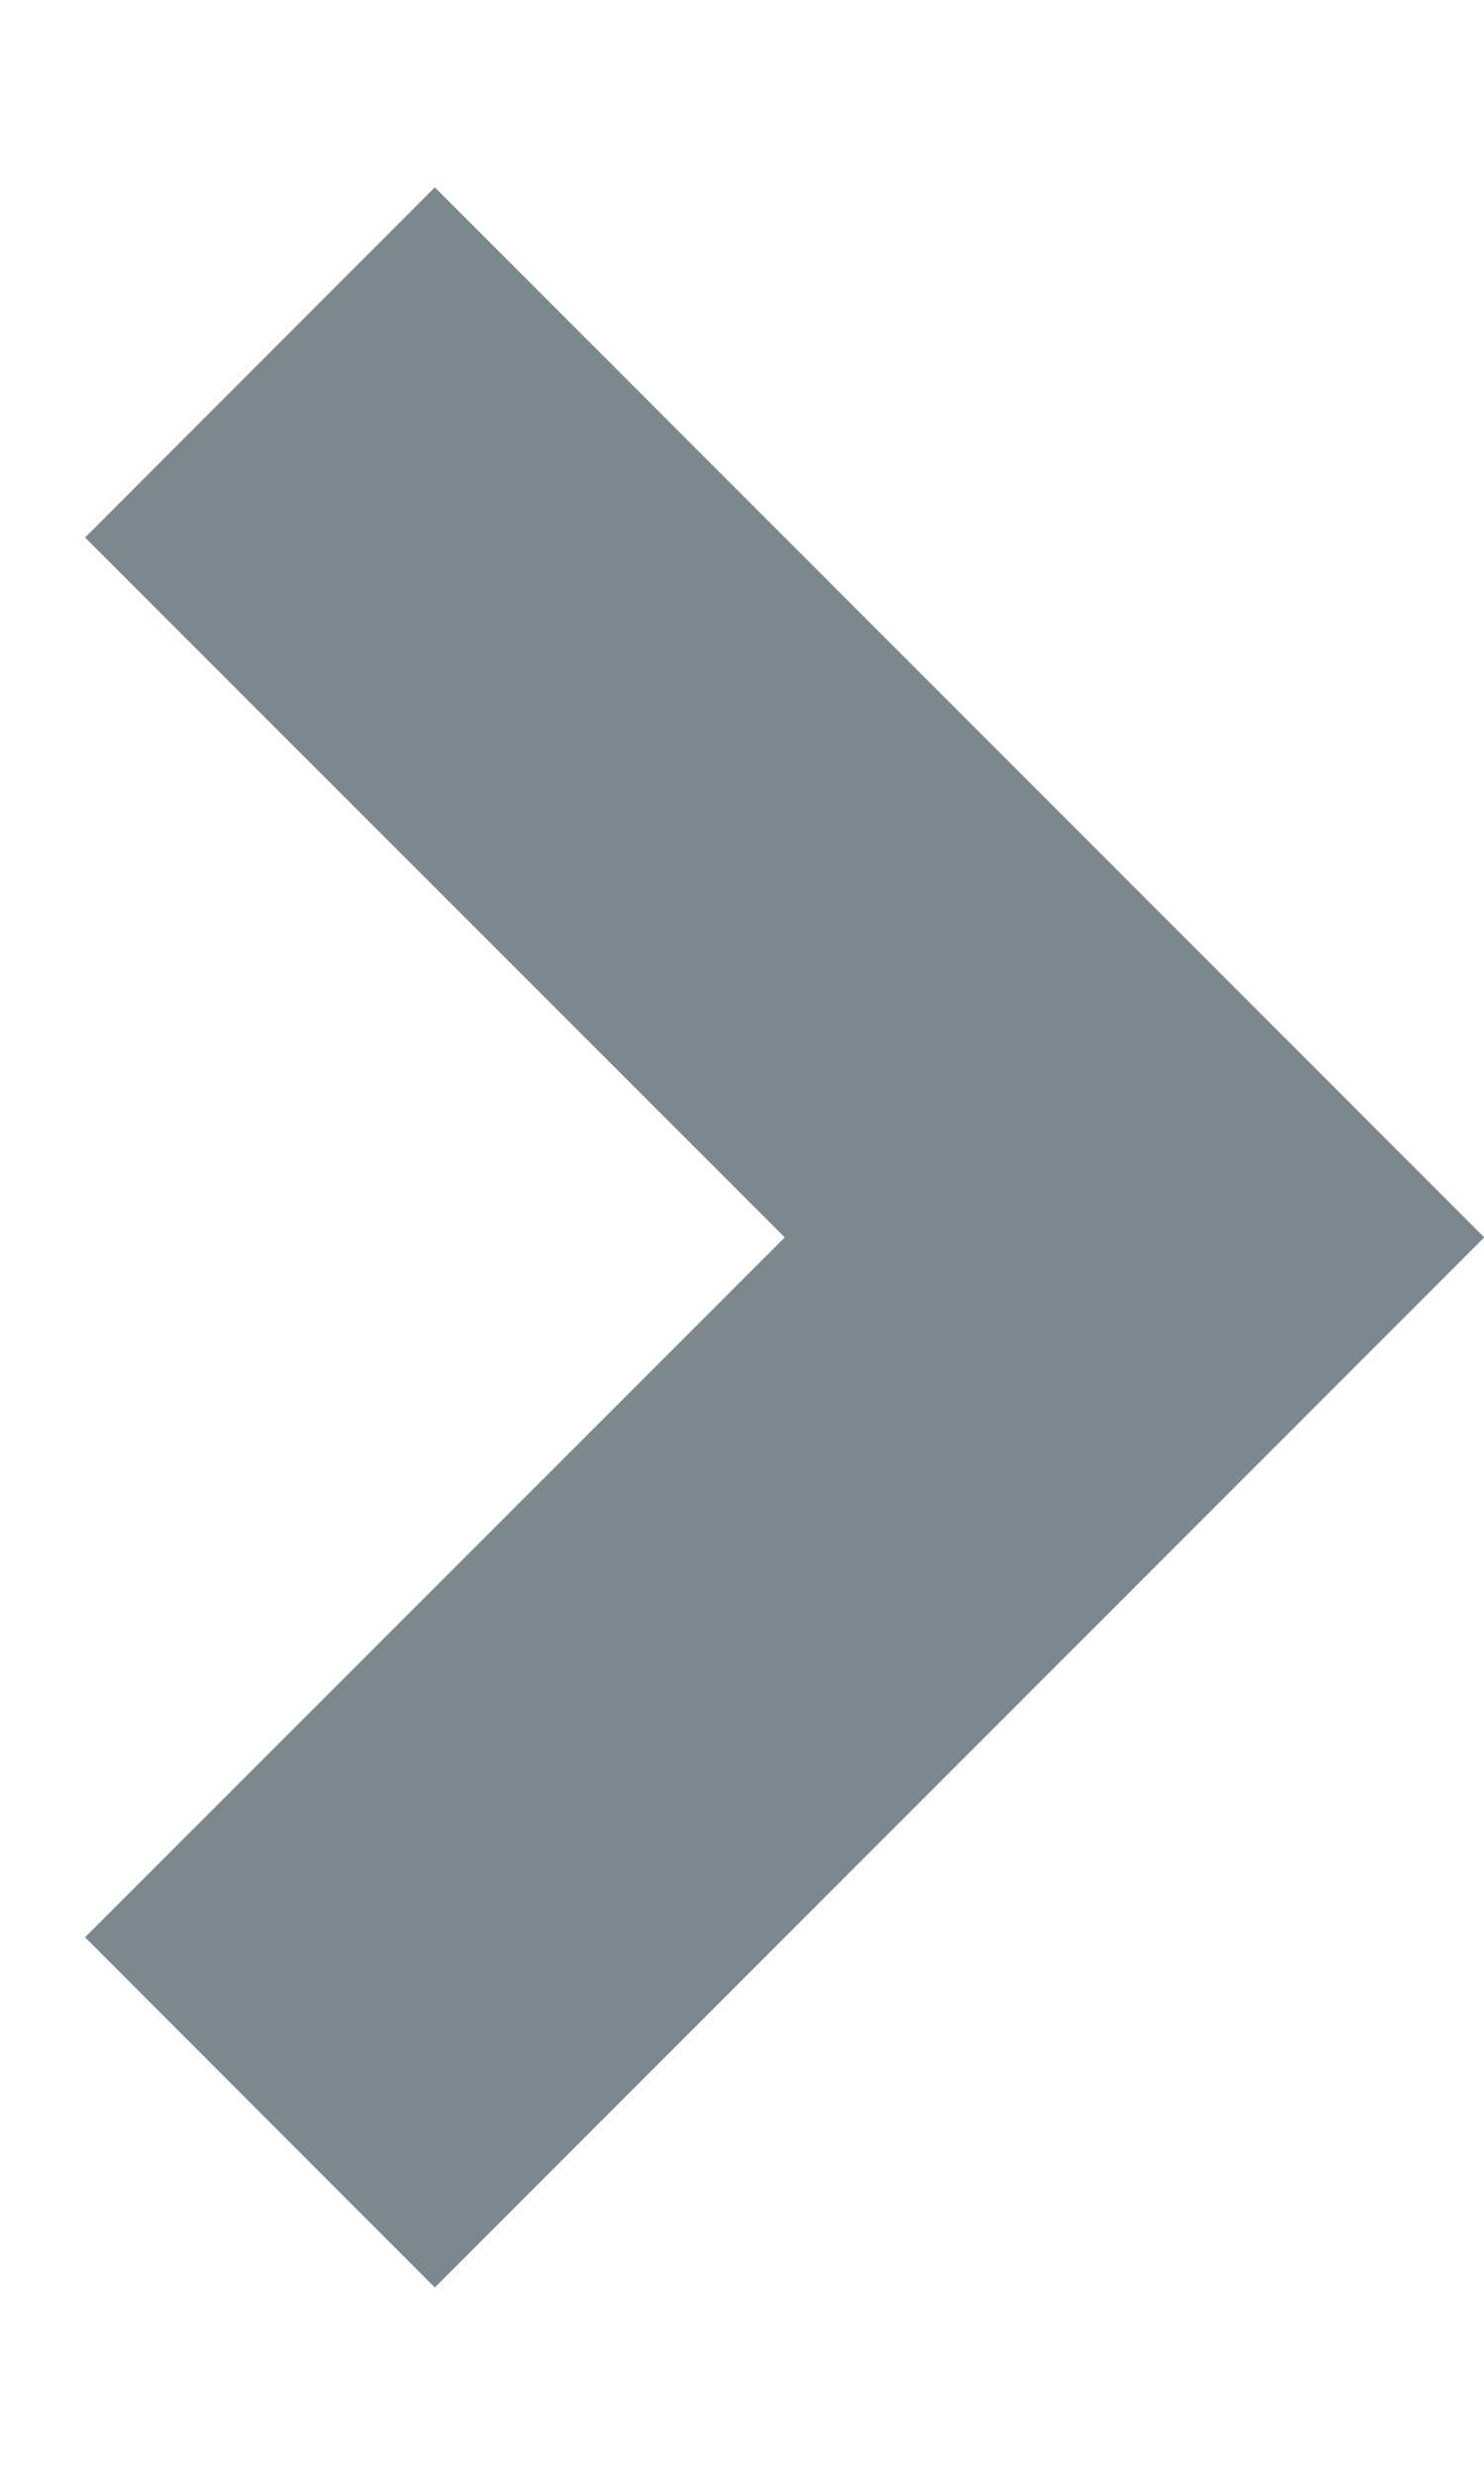 <?xml version="1.0" encoding="UTF-8" standalone="no"?><svg width='6' height='10' viewBox='0 0 6 10' fill='none' xmlns='http://www.w3.org/2000/svg'>
<path d='M3.173 5L0.344 2.172L1.758 0.757L6.001 5L1.758 9.243L0.344 7.828L3.173 5Z' fill='#7C878E'/>
</svg>
